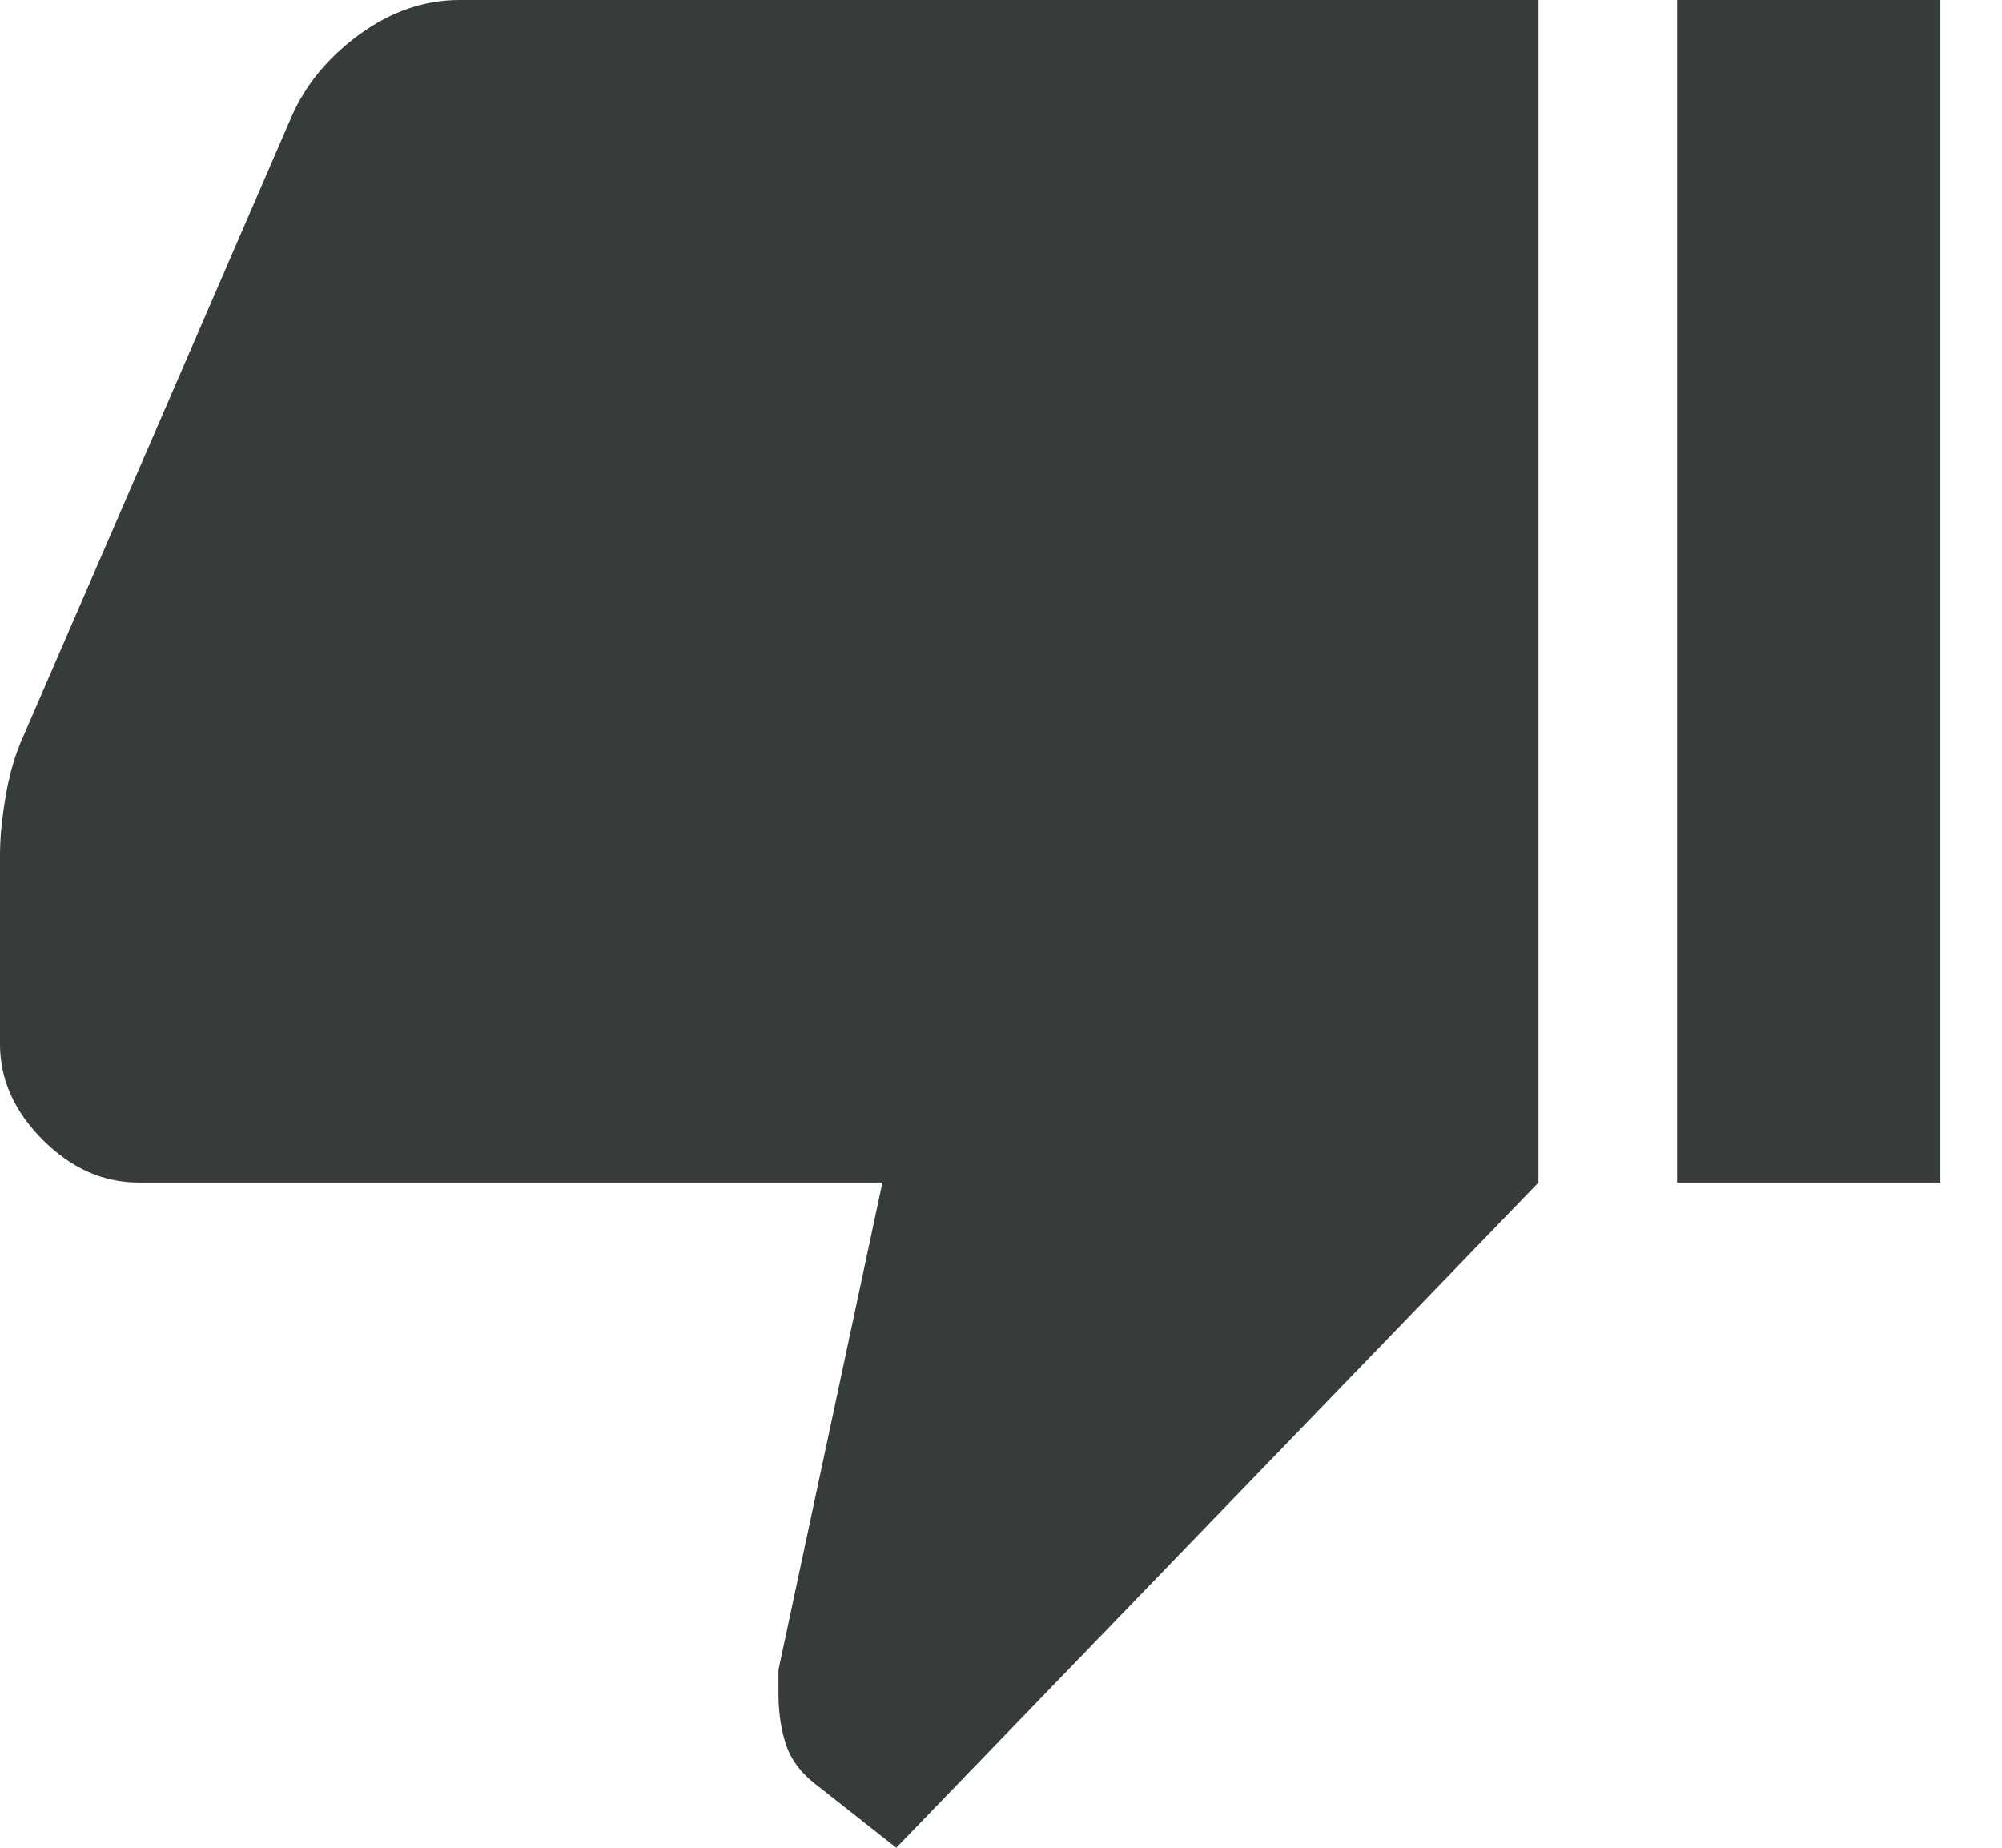 <svg width="26" height="24" viewBox="0 0 26 24" fill="none" xmlns="http://www.w3.org/2000/svg">
<path d="M1.8 15.36C1.34 15.36 0.925 15.175 0.555 14.805C0.185 14.435 0 14.02 0 13.56V11.1C0 10.88 0.025 10.625 0.075 10.335C0.125 10.045 0.2 9.79 0.3 9.57L3.78 1.53C3.96 1.11 4.255 0.75 4.665 0.45C5.075 0.15 5.51 0 5.97 0H19.98V15.36L11.64 24L10.65 23.22C10.43 23.06 10.285 22.88 10.215 22.68C10.145 22.48 10.11 22.25 10.11 21.99V21.69L11.46 15.36H1.8ZM21.78 15.36V0H25.2V15.36H21.78Z" fill="#363C3A"/>
</svg>
